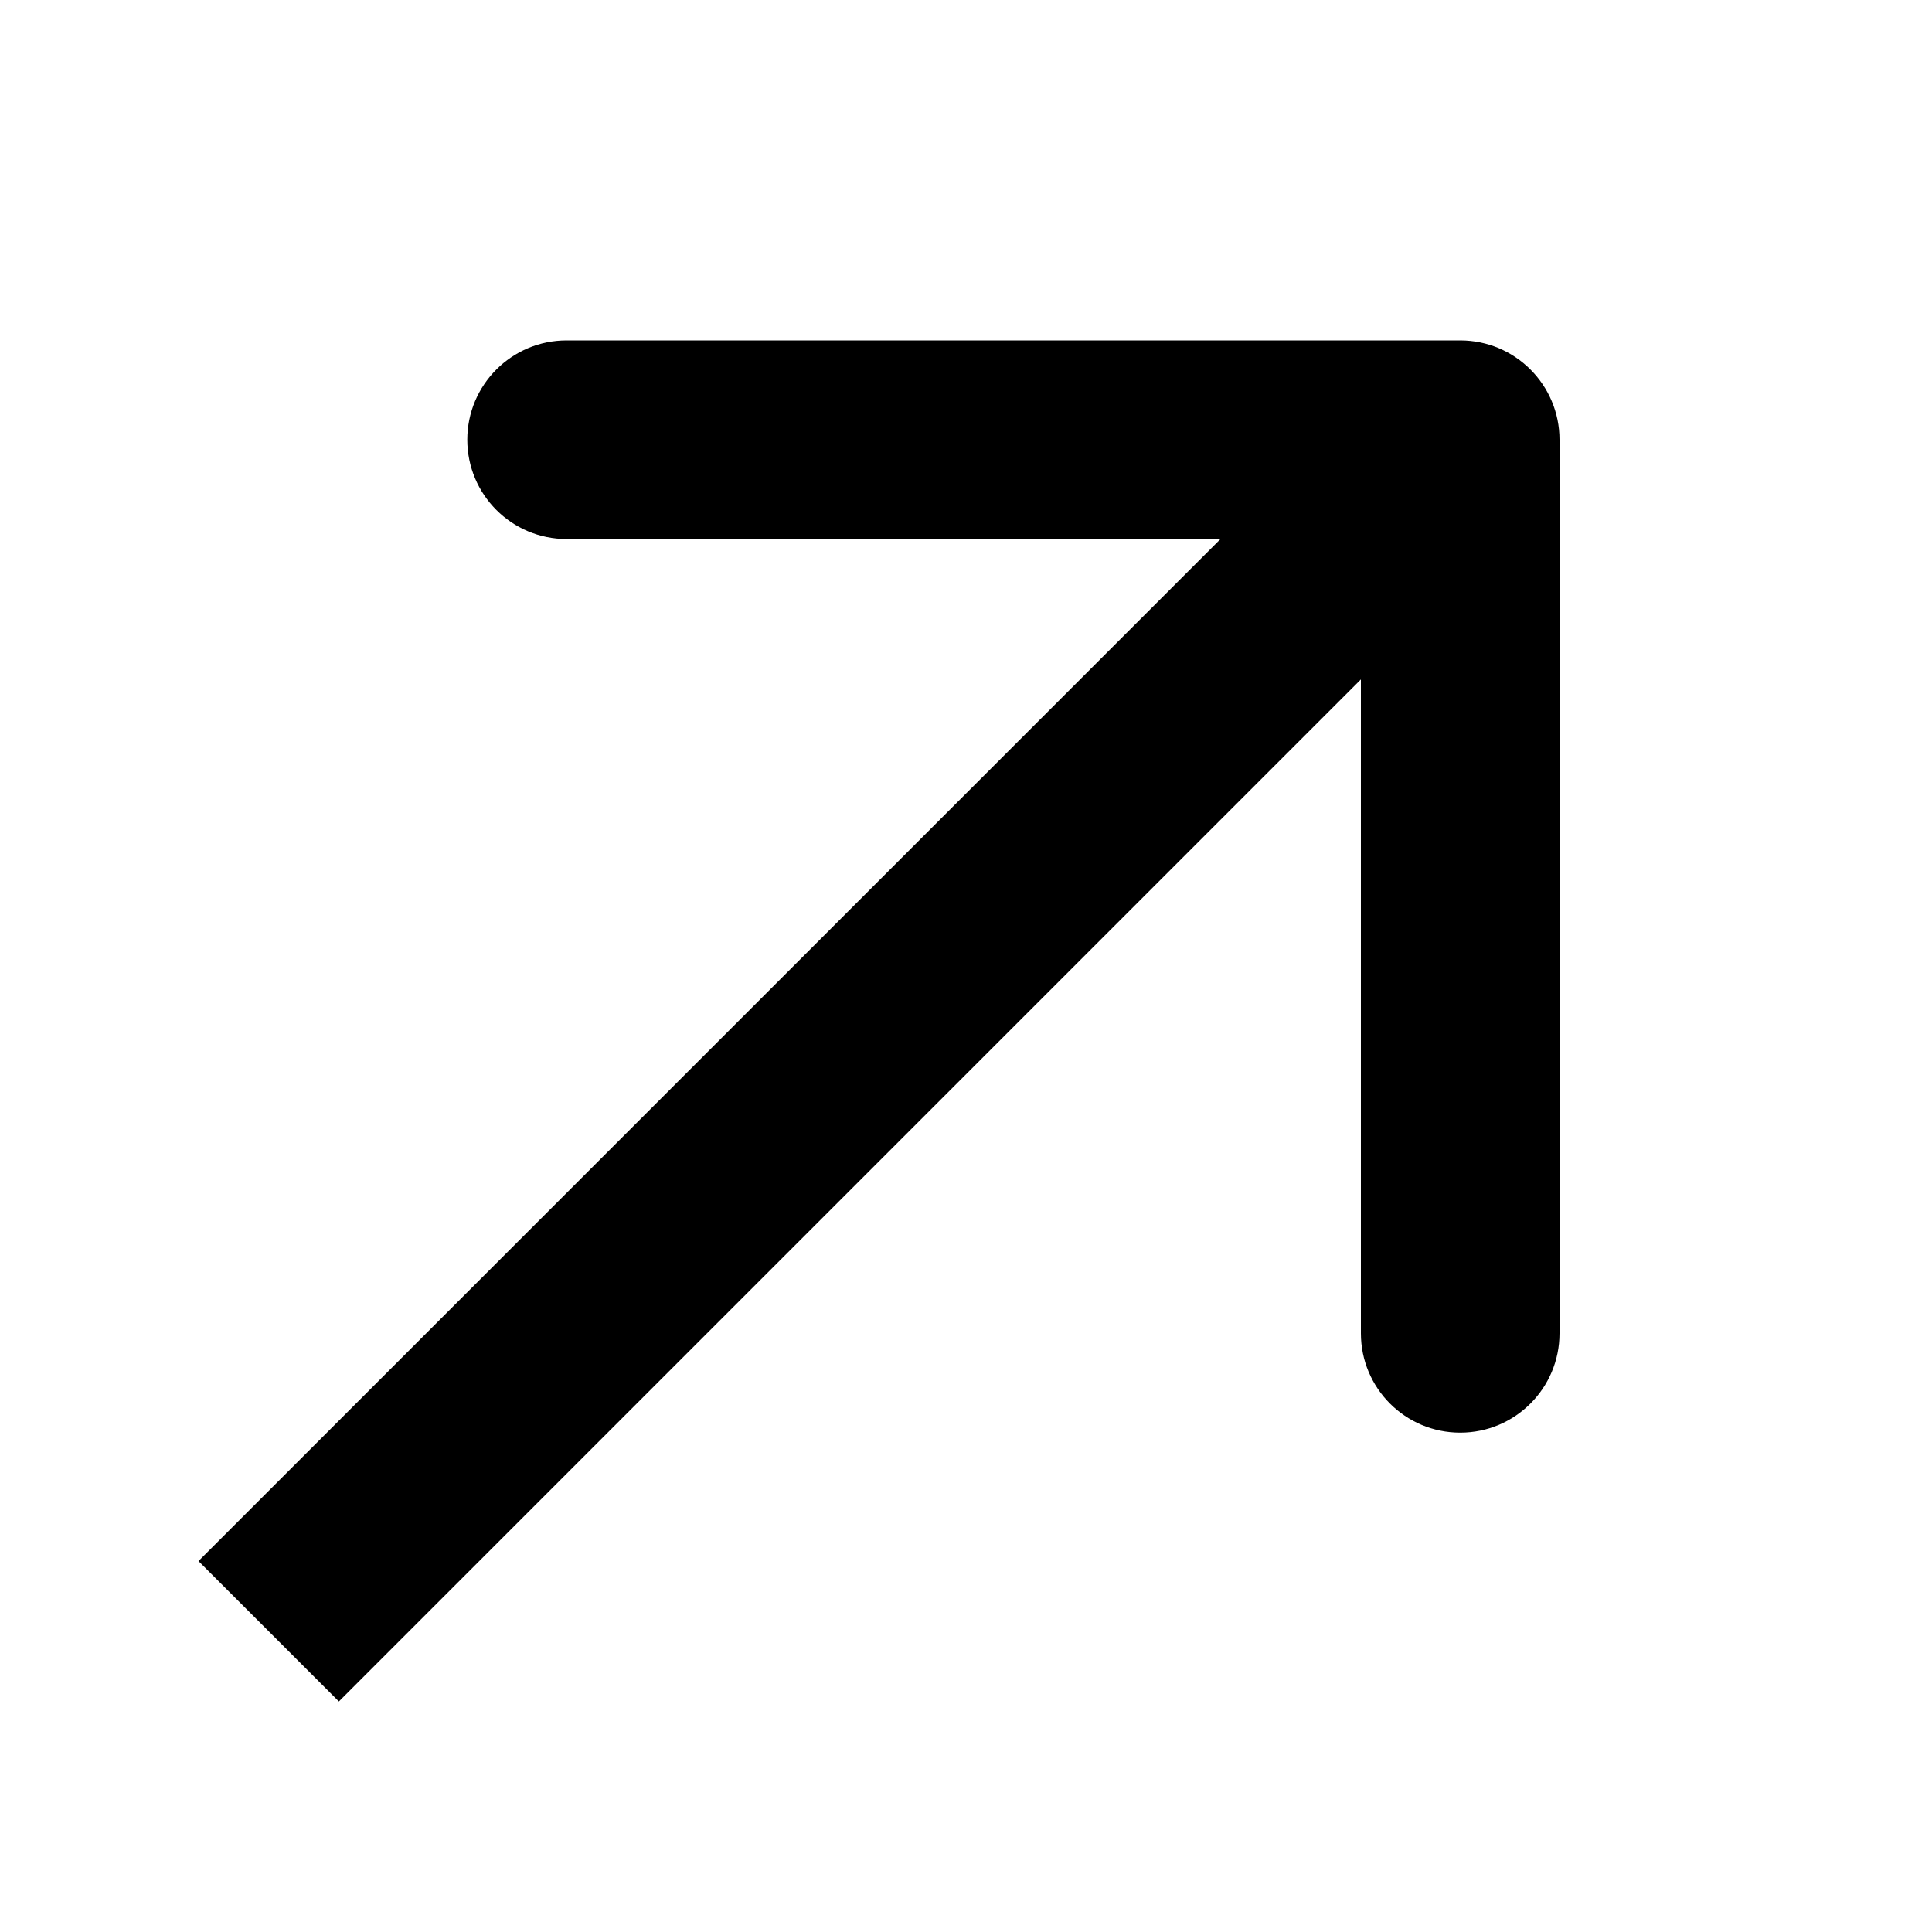 <svg width="15" height="15" viewBox="0 0 15 15" fill="none" xmlns="http://www.w3.org/2000/svg">
<path fill-rule="evenodd" clip-rule="evenodd" d="M4.399 2.643H11.337C11.763 2.643 12.108 2.988 12.108 3.414V10.352C12.108 10.778 11.763 11.123 11.337 11.123C10.911 11.123 10.566 10.778 10.566 10.352V5.275L2.631 13.21L1.541 12.12L9.476 4.185H4.399C3.973 4.185 3.628 3.84 3.628 3.414C3.628 2.988 3.973 2.643 4.399 2.643Z" fill="black"/>
</svg>
